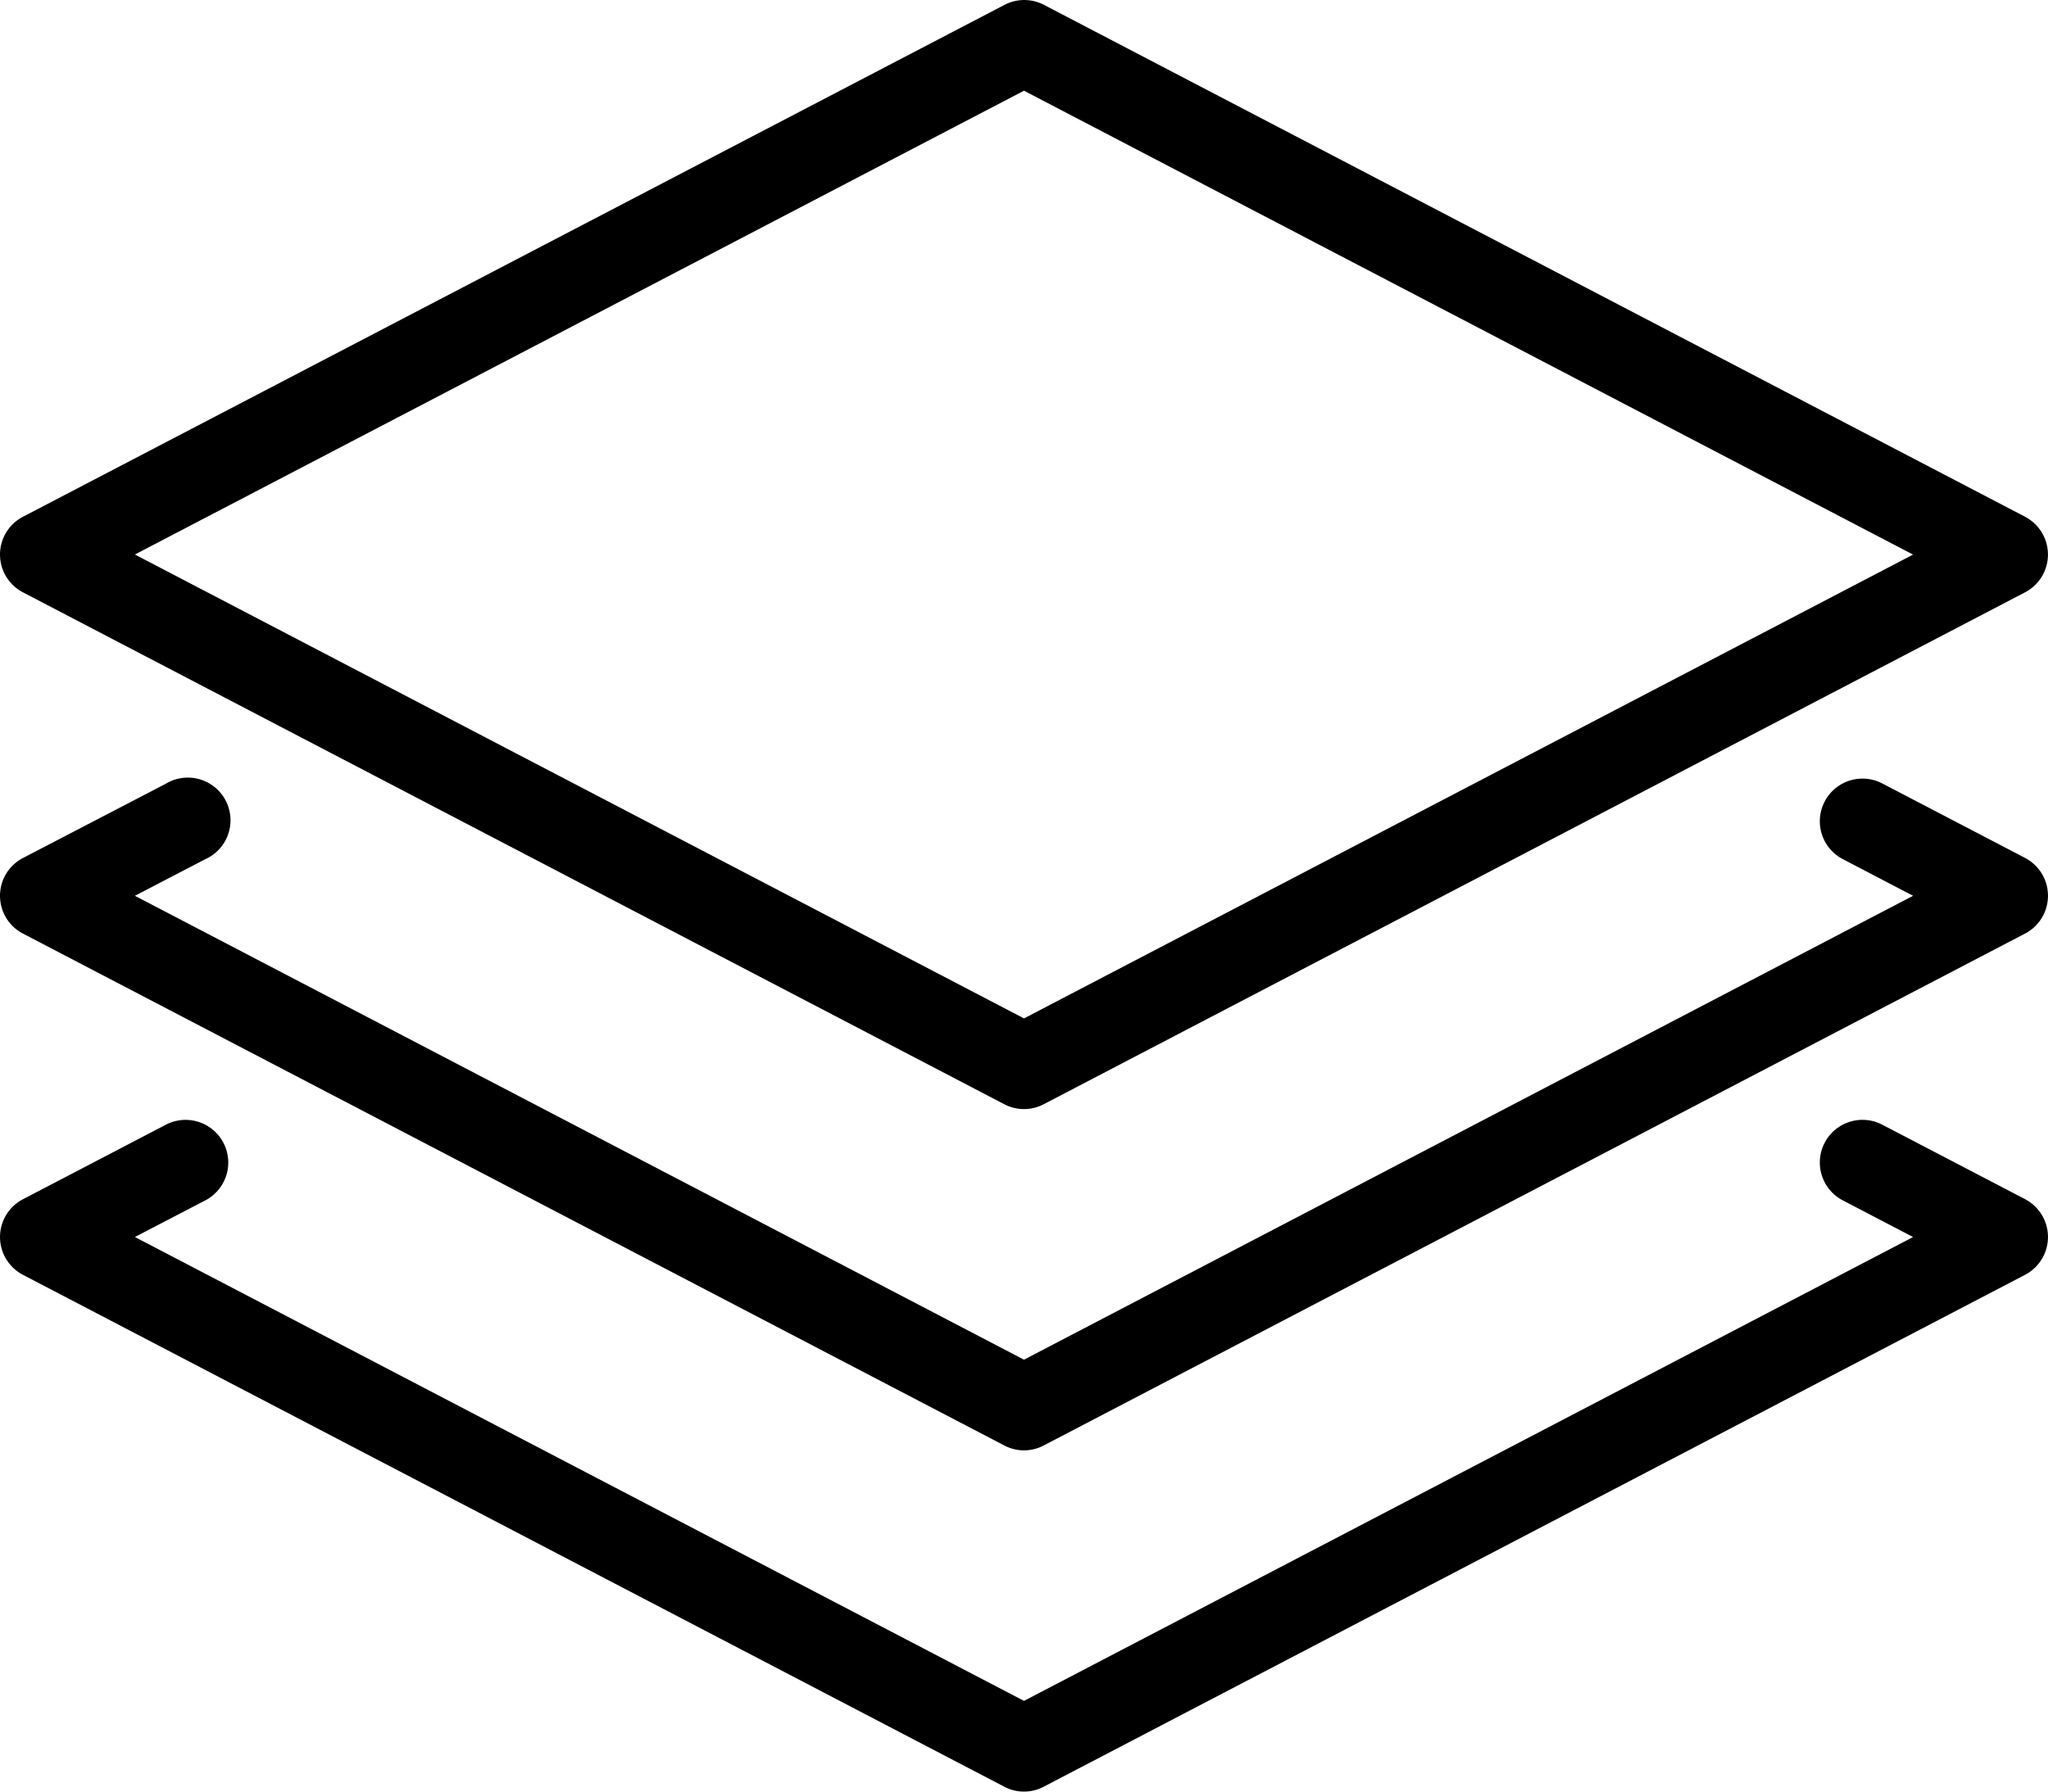 <svg id="Capa_1" data-name="Capa 1" xmlns="http://www.w3.org/2000/svg" viewBox="0 0 512 448"><title>layers</title><path d="M506.28,161.22,261,33.22a10.65,10.65,0,0,0-9.88,0L5.74,161.22a10.65,10.65,0,0,0,0,18.9l245.33,128a10.65,10.65,0,0,0,9.86,0l245.33-128a10.66,10.66,0,0,0,0-18.9ZM256,286.66l-222.27-116L256,54.68l222.27,116Z" transform="translate(0 -32)"/><path d="M506.28,246.53l-35.67-18.6a10.67,10.67,0,1,0-9.87,18.92L478.27,256,256,372,33.73,256l17.55-9.13A10.67,10.67,0,1,0,41.41,228L5.74,246.55a10.65,10.65,0,0,0,0,18.9l245.33,128a10.57,10.57,0,0,0,9.86,0l245.33-128a10.67,10.67,0,0,0,0-18.92Z" transform="translate(0 -32)"/><path d="M506.28,331.86l-35.67-18.6a10.67,10.67,0,1,0-9.87,18.92l17.53,9.15L256,457.32l-222.27-116,17.55-9.13a10.67,10.67,0,1,0-9.87-18.92L5.74,331.88a10.65,10.65,0,0,0,0,18.9l245.33,128a10.57,10.57,0,0,0,9.86,0l245.33-128a10.67,10.67,0,0,0,0-18.92Z" transform="translate(0 -32)"/></svg>